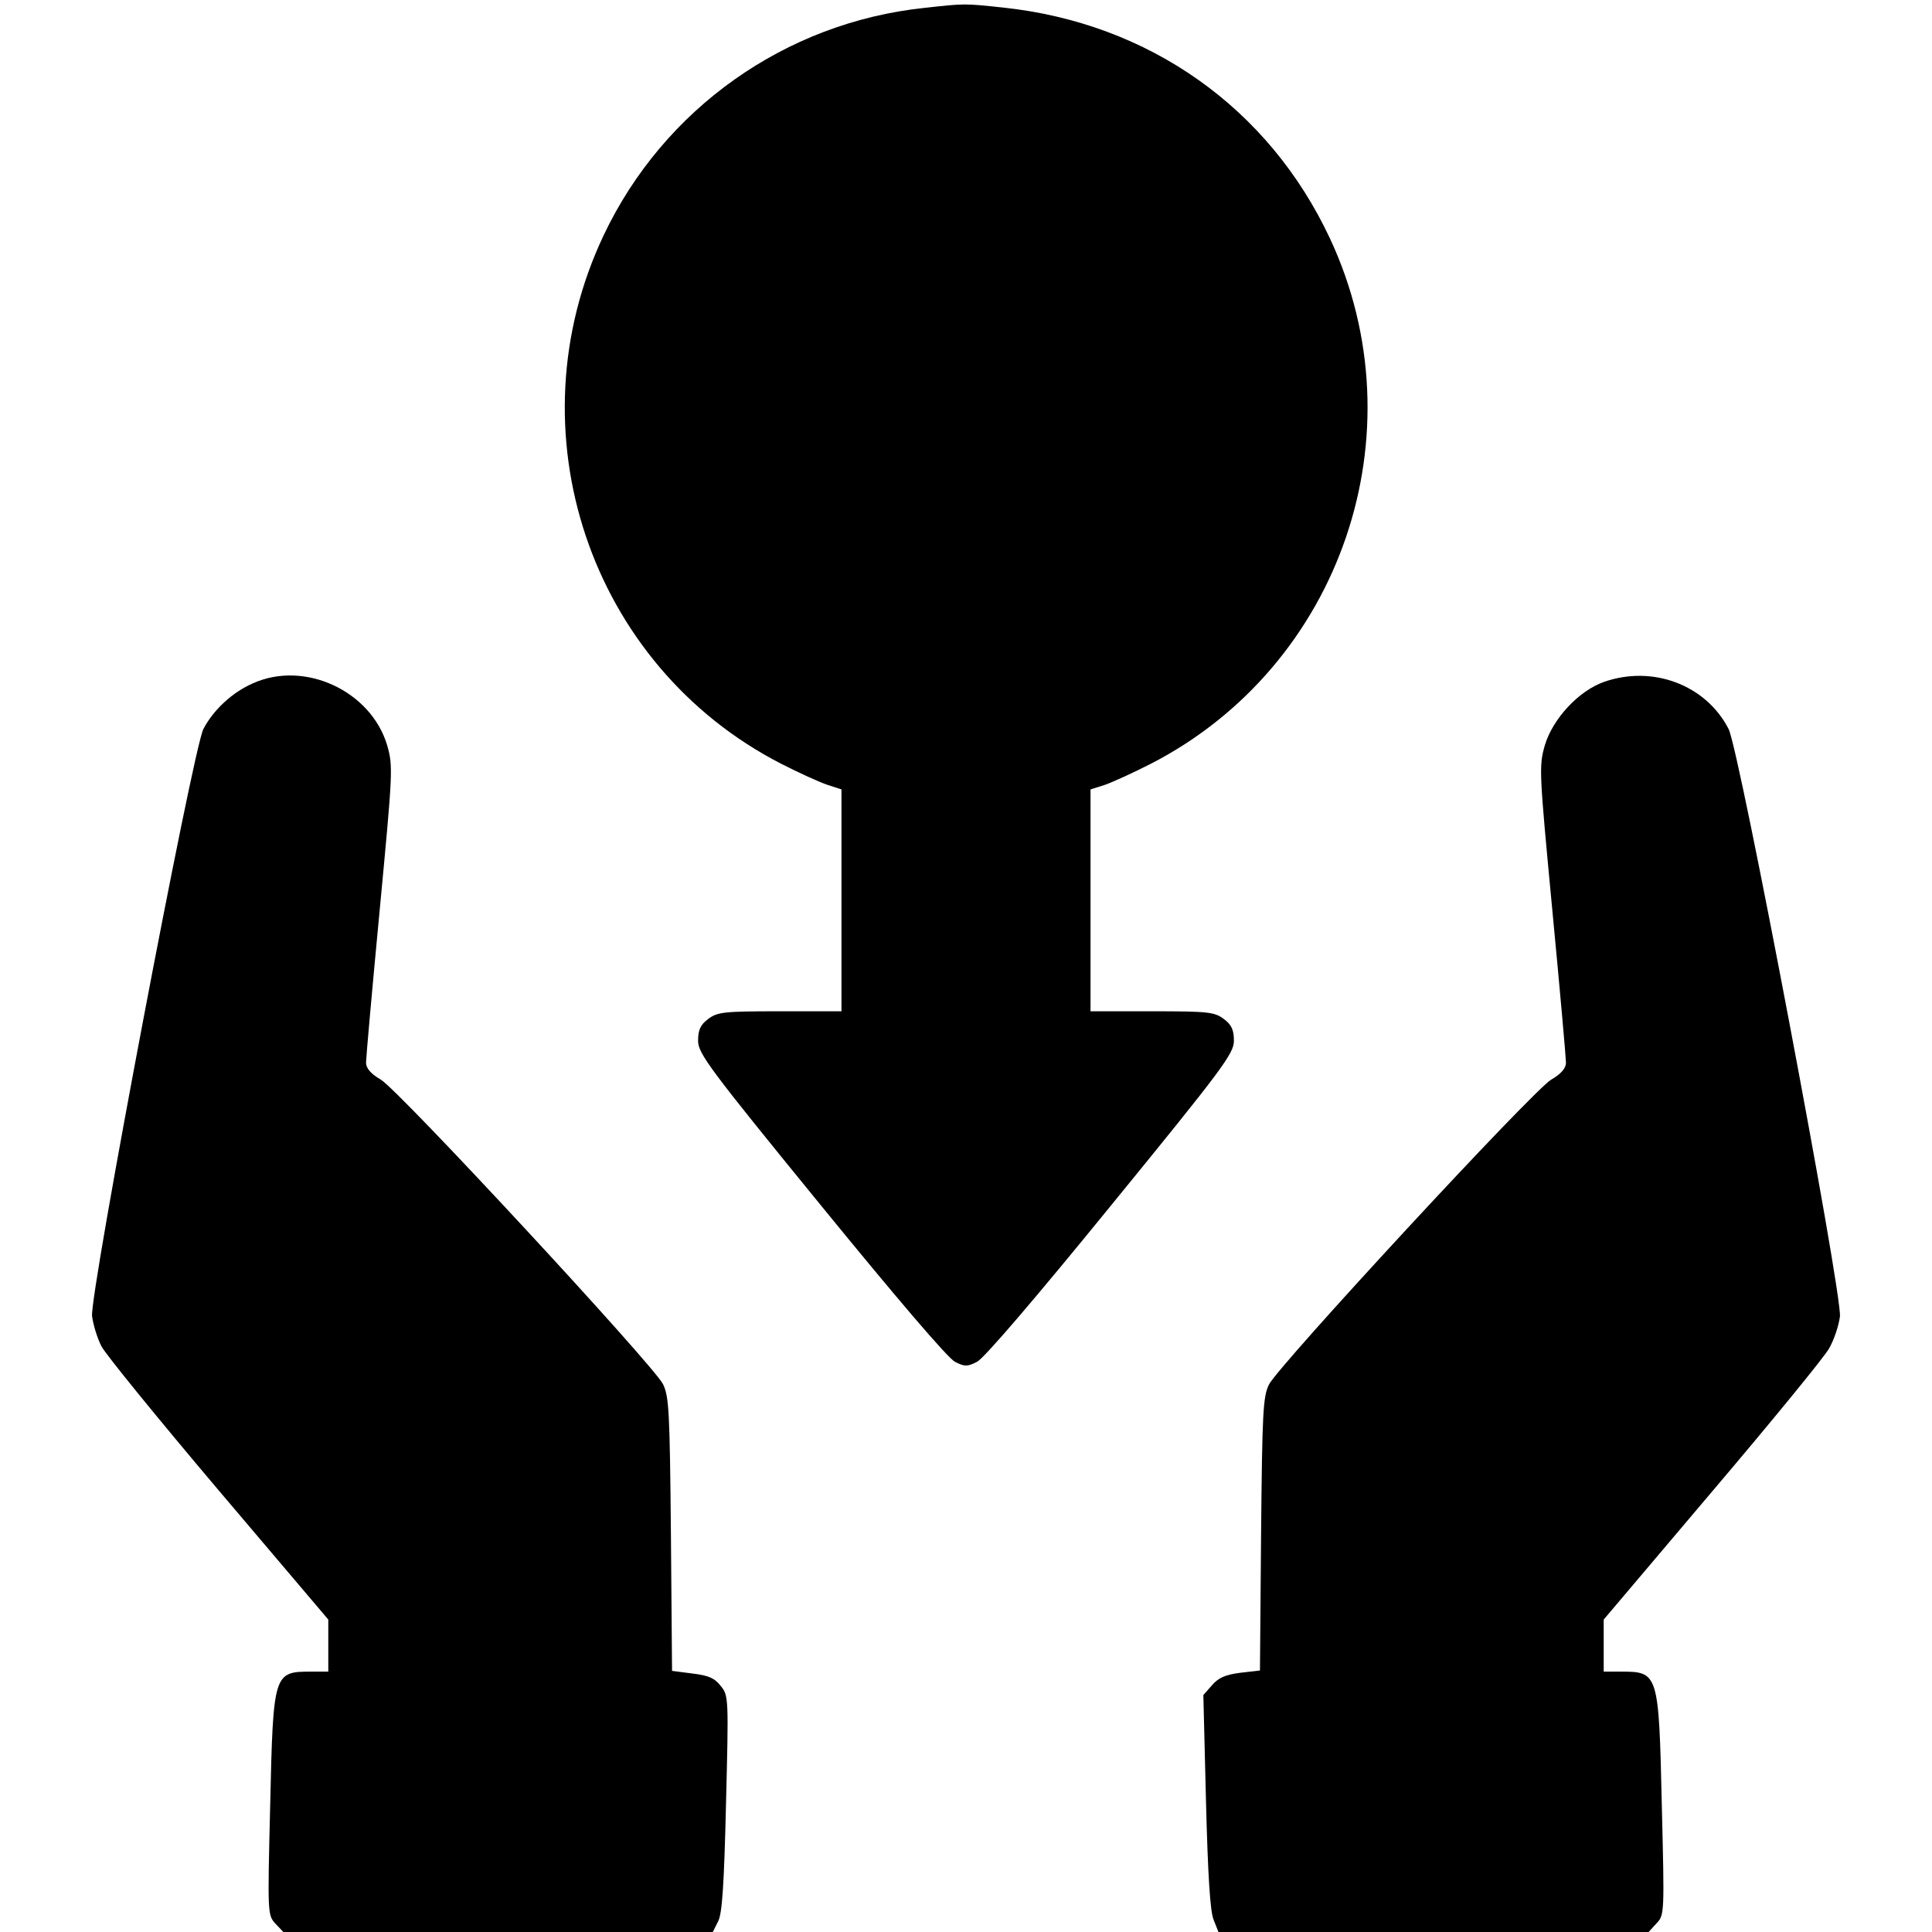 <?xml version="1.0" standalone="no"?>
<!DOCTYPE svg PUBLIC "-//W3C//DTD SVG 20010904//EN"
 "http://www.w3.org/TR/2001/REC-SVG-20010904/DTD/svg10.dtd">
<svg version="1.0" xmlns="http://www.w3.org/2000/svg"
 width="512pt" height="512pt" viewBox="0 0 512 512"
 preserveAspectRatio="xMidYMid meet">

<g transform="translate(0,512) scale(0.1,-0.1)"
fill="#000000" stroke="none">
<path d="M2449 5099 c-368 -39 -690 -267 -849 -602 -246 -518 -38 -1140 470
-1401 47 -24 102 -49 123 -56 l37 -12 0 -294 0 -294 -164 0 c-150 0 -165 -2
-190 -21 -20 -15 -26 -29 -26 -57 0 -34 29 -73 326 -437 195 -239 337 -406
355 -414 25 -13 33 -13 58 0 18 8 158 172 355 414 297 364 326 403 326 437 0
28 -6 42 -26 57 -25 19 -40 21 -190 21 l-164 0 0 294 0 294 38 12 c20 7 75 32
122 56 505 260 715 876 475 1391 -162 347 -480 572 -867 613 -103 11 -101 11
-209 -1z"/>
<path d="M670 3309 c-55 -24 -105 -71 -131 -121 -28 -54 -302 -1500 -295
-1556 3 -23 14 -59 25 -80 10 -20 150 -192 310 -381 l291 -343 0 -69 0 -69
-44 0 c-101 0 -102 -1 -110 -355 -7 -286 -7 -290 14 -313 l21 -22 569 0 569 0
14 28 c11 20 16 100 21 312 7 279 7 287 -14 312 -16 21 -33 28 -75 33 l-54 7
-3 362 c-3 326 -5 365 -21 398 -26 51 -699 778 -748 807 -26 15 -39 30 -39 45
0 11 16 192 36 402 35 370 36 383 20 439 -43 144 -219 226 -356 164z"/>
<path d="M4251 3313 c-68 -24 -136 -98 -157 -168 -16 -56 -15 -69 20 -439 20
-209 36 -391 36 -402 0 -15 -13 -30 -39 -45 -49 -29 -723 -758 -748 -808 -16
-32 -18 -74 -21 -397 l-3 -361 -52 -6 c-39 -5 -58 -13 -75 -33 l-23 -26 7
-282 c5 -196 11 -291 20 -313 l13 -33 570 0 570 0 21 23 c21 22 21 26 14 312
-8 354 -9 355 -110 355 l-44 0 0 69 0 69 287 339 c158 186 297 356 310 379 13
22 26 61 29 85 7 57 -266 1500 -295 1557 -60 117 -201 170 -330 125z"/>
</g>
</svg>
